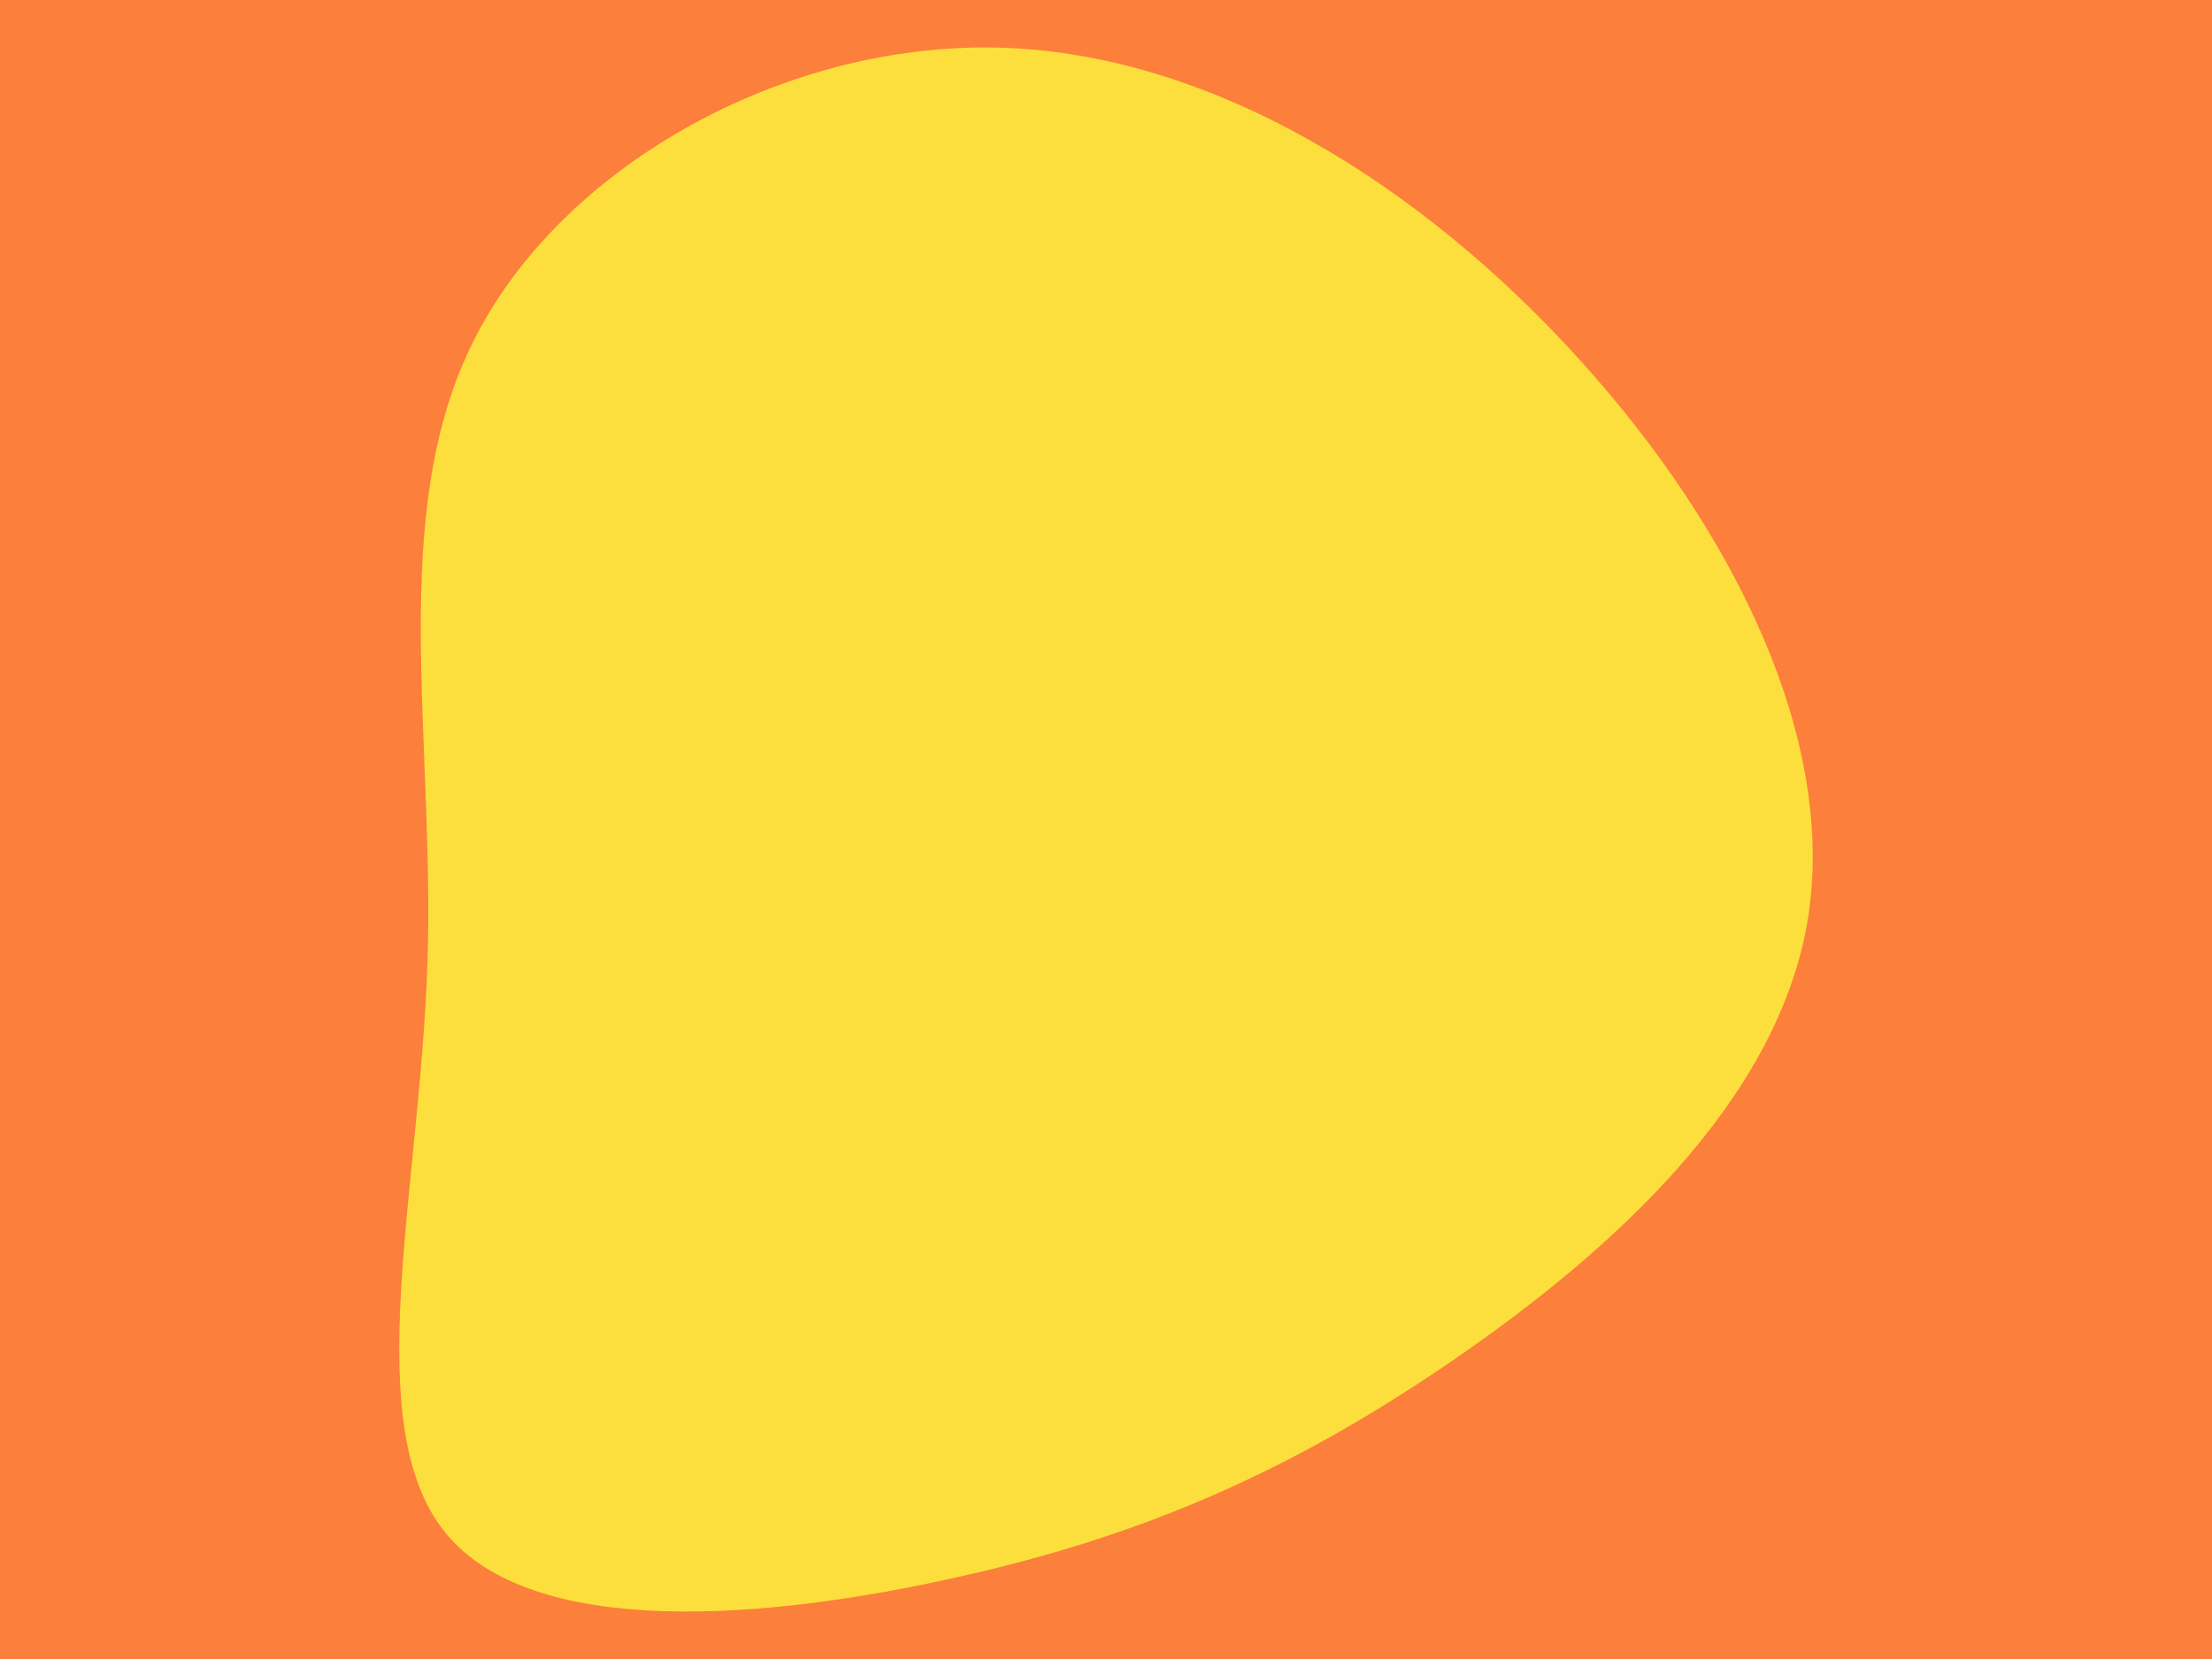 <svg id="visual" viewBox="0 0 400 300" width="400" height="300" xmlns="http://www.w3.org/2000/svg" xmlns:xlink="http://www.w3.org/1999/xlink" version="1.1"><rect x="0" y="0" width="400" height="300" fill="#fc7f3c"></rect><g transform="translate(180.903 172.603)"><path d="M104.7 -107.6C133 -76.4 151.5 -38.2 145.9 -5.7C140.2 26.9 110.4 53.7 82.1 73.2C53.7 92.7 26.9 104.9 -7.8 112.6C-42.4 120.4 -84.9 123.9 -100.5 104.4C-116.1 84.9 -104.9 42.4 -103.6 1.3C-102.3 -39.8 -110.9 -79.7 -95.3 -110.9C-79.7 -142.2 -39.8 -164.8 -0.8 -164C38.2 -163.2 76.4 -138.9 104.7 -107.6" fill="#fcdf3c"></path></g></svg>